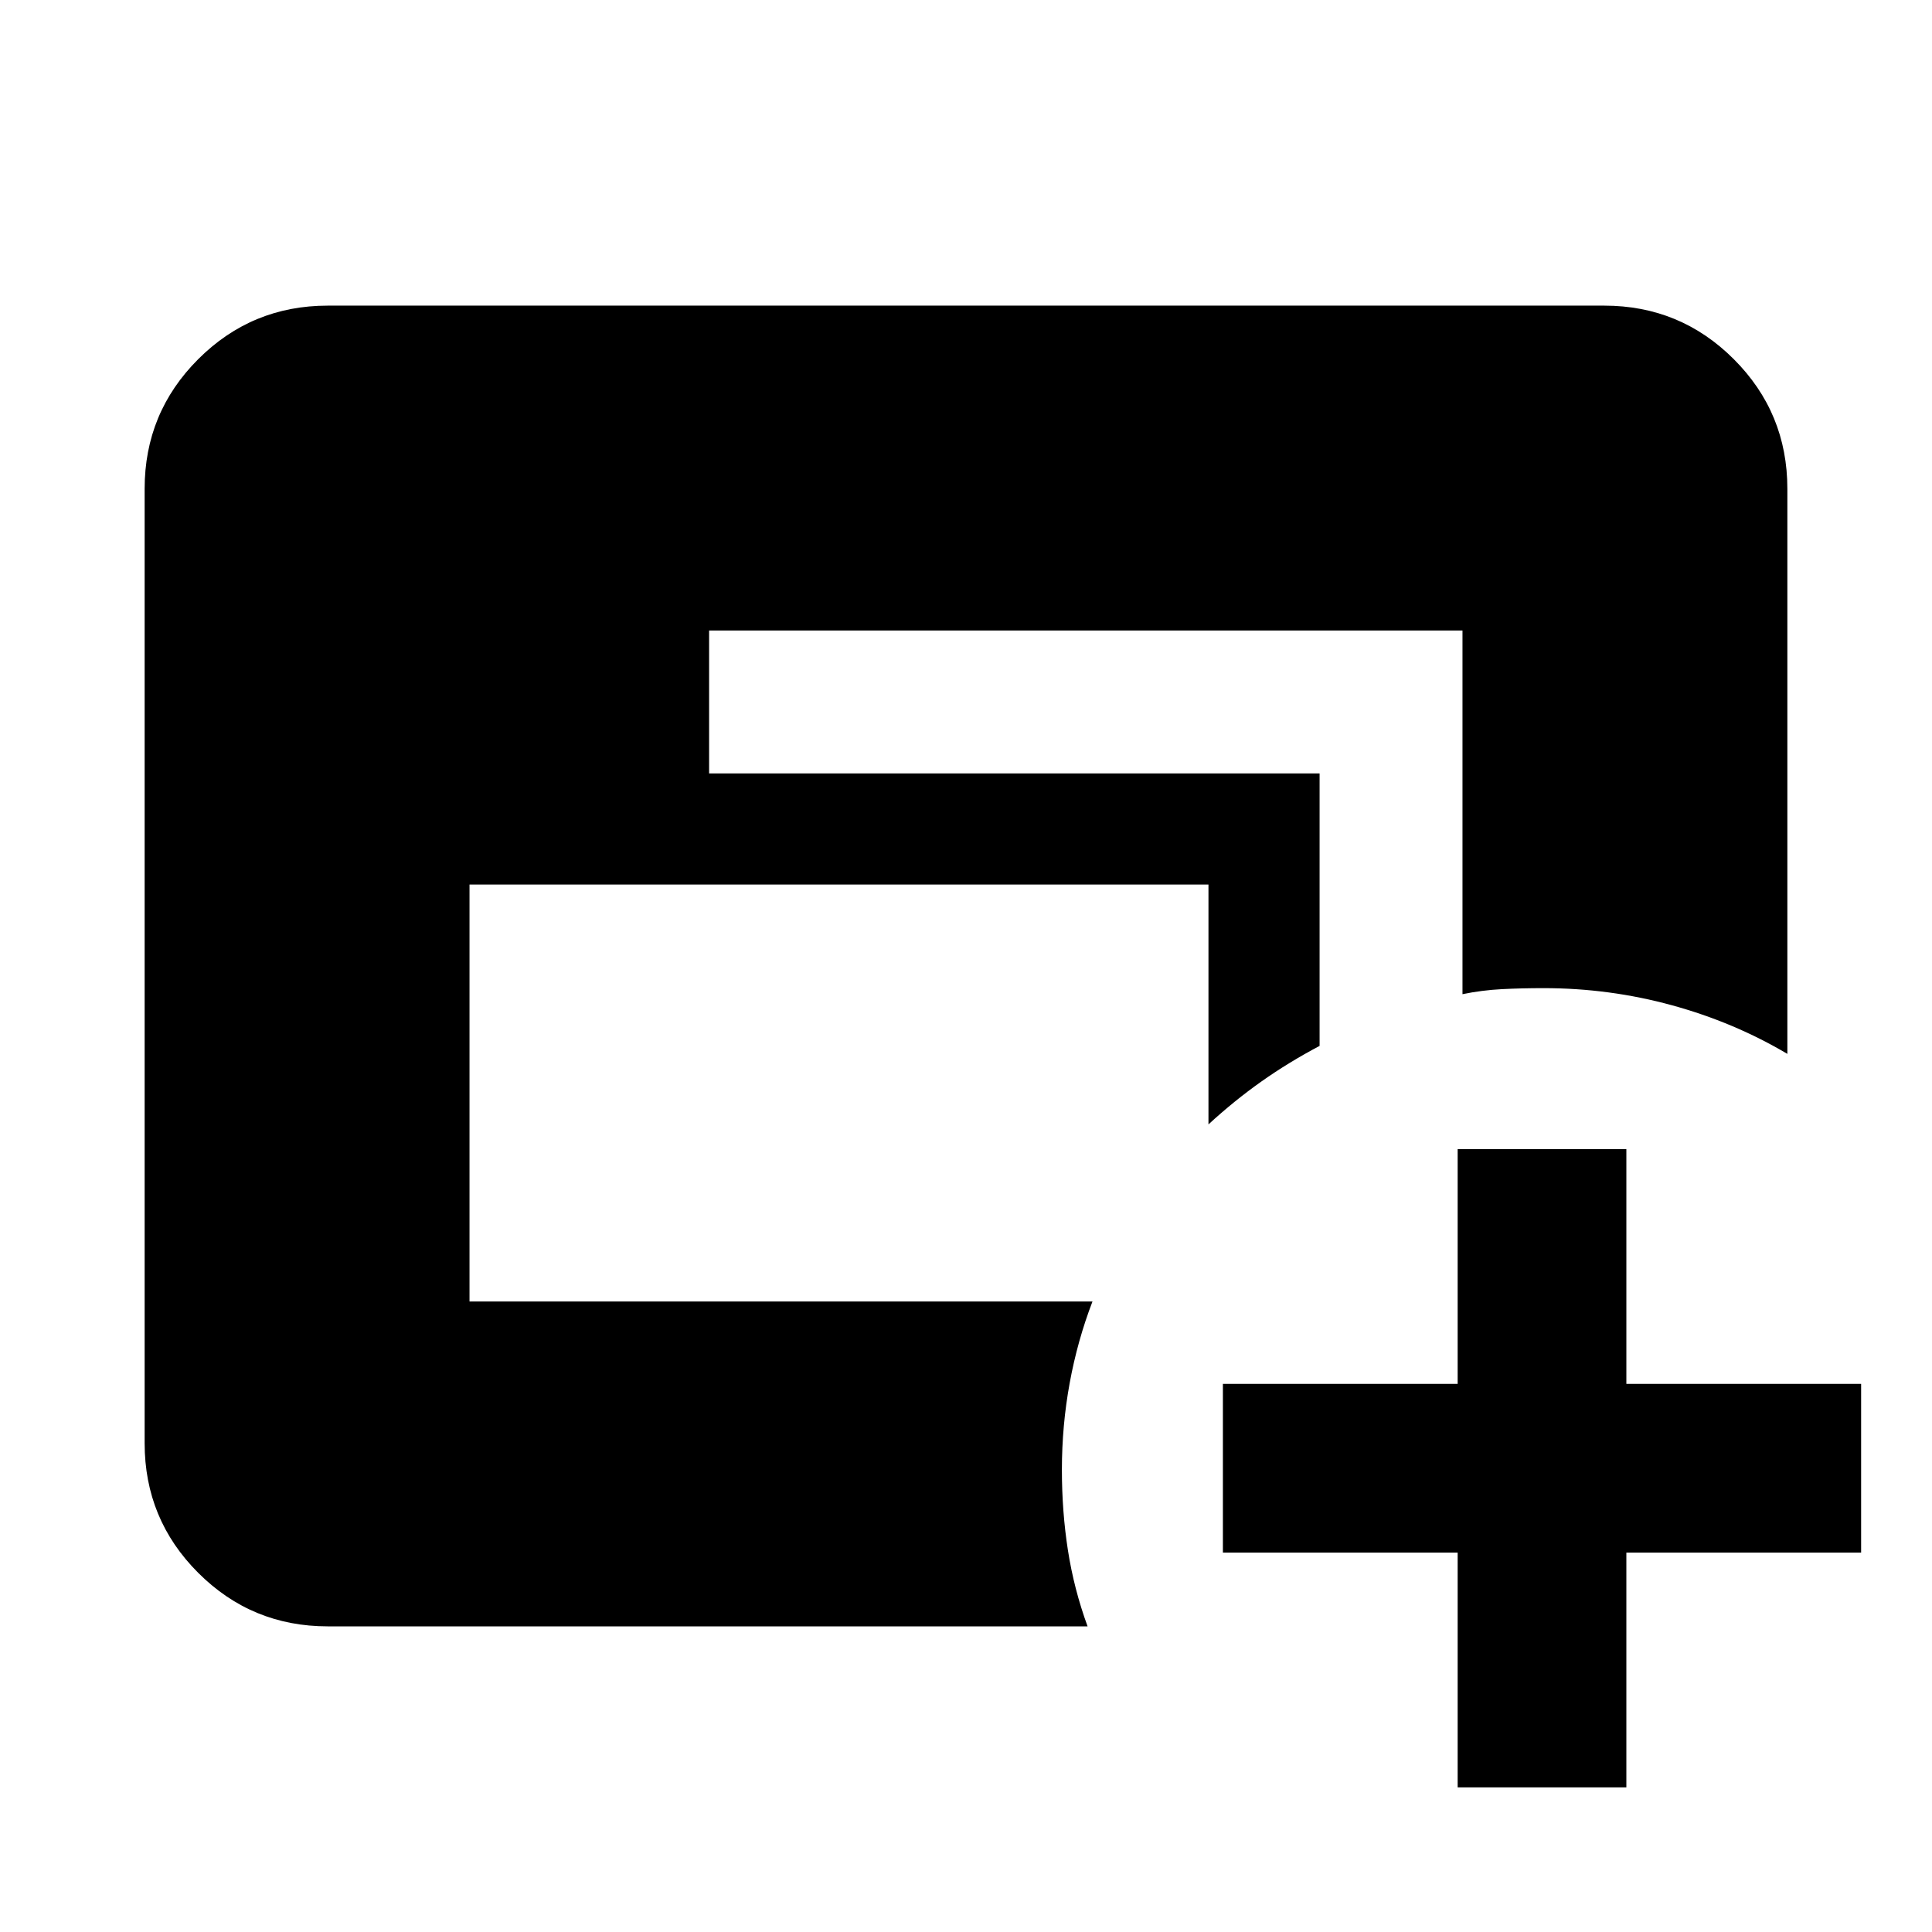 <svg xmlns="http://www.w3.org/2000/svg" height="24" viewBox="0 -960 960 960" width="24"><path d="M162.87-151.87q-37.78 0-64.39-26.61t-26.61-64.39v-474.26q0-37.78 26.61-64.39t64.39-26.61h634.26q37.78 0 64.39 26.61t26.61 64.39v280.8q-26.48-15.71-57.46-24.19Q799.7-469 766.98-469q-10.76 0-20.64.5T726.7-466v-180.7H352.35v71H655.7v135.4q-15.57 8.24-28.99 17.74-13.43 9.5-26.23 21.26v-119.18H233.3v207.18h309.55q-7.48 19.47-11.34 40.57-3.86 21.1-3.86 43.06 0 20.76 3 40.02t9.76 37.78H162.87Zm561.43 80v-116.65H607.65v-83.83H724.3V-389h83.83v116.65h116.65v83.83H808.13v116.65H724.3Z"/></svg>